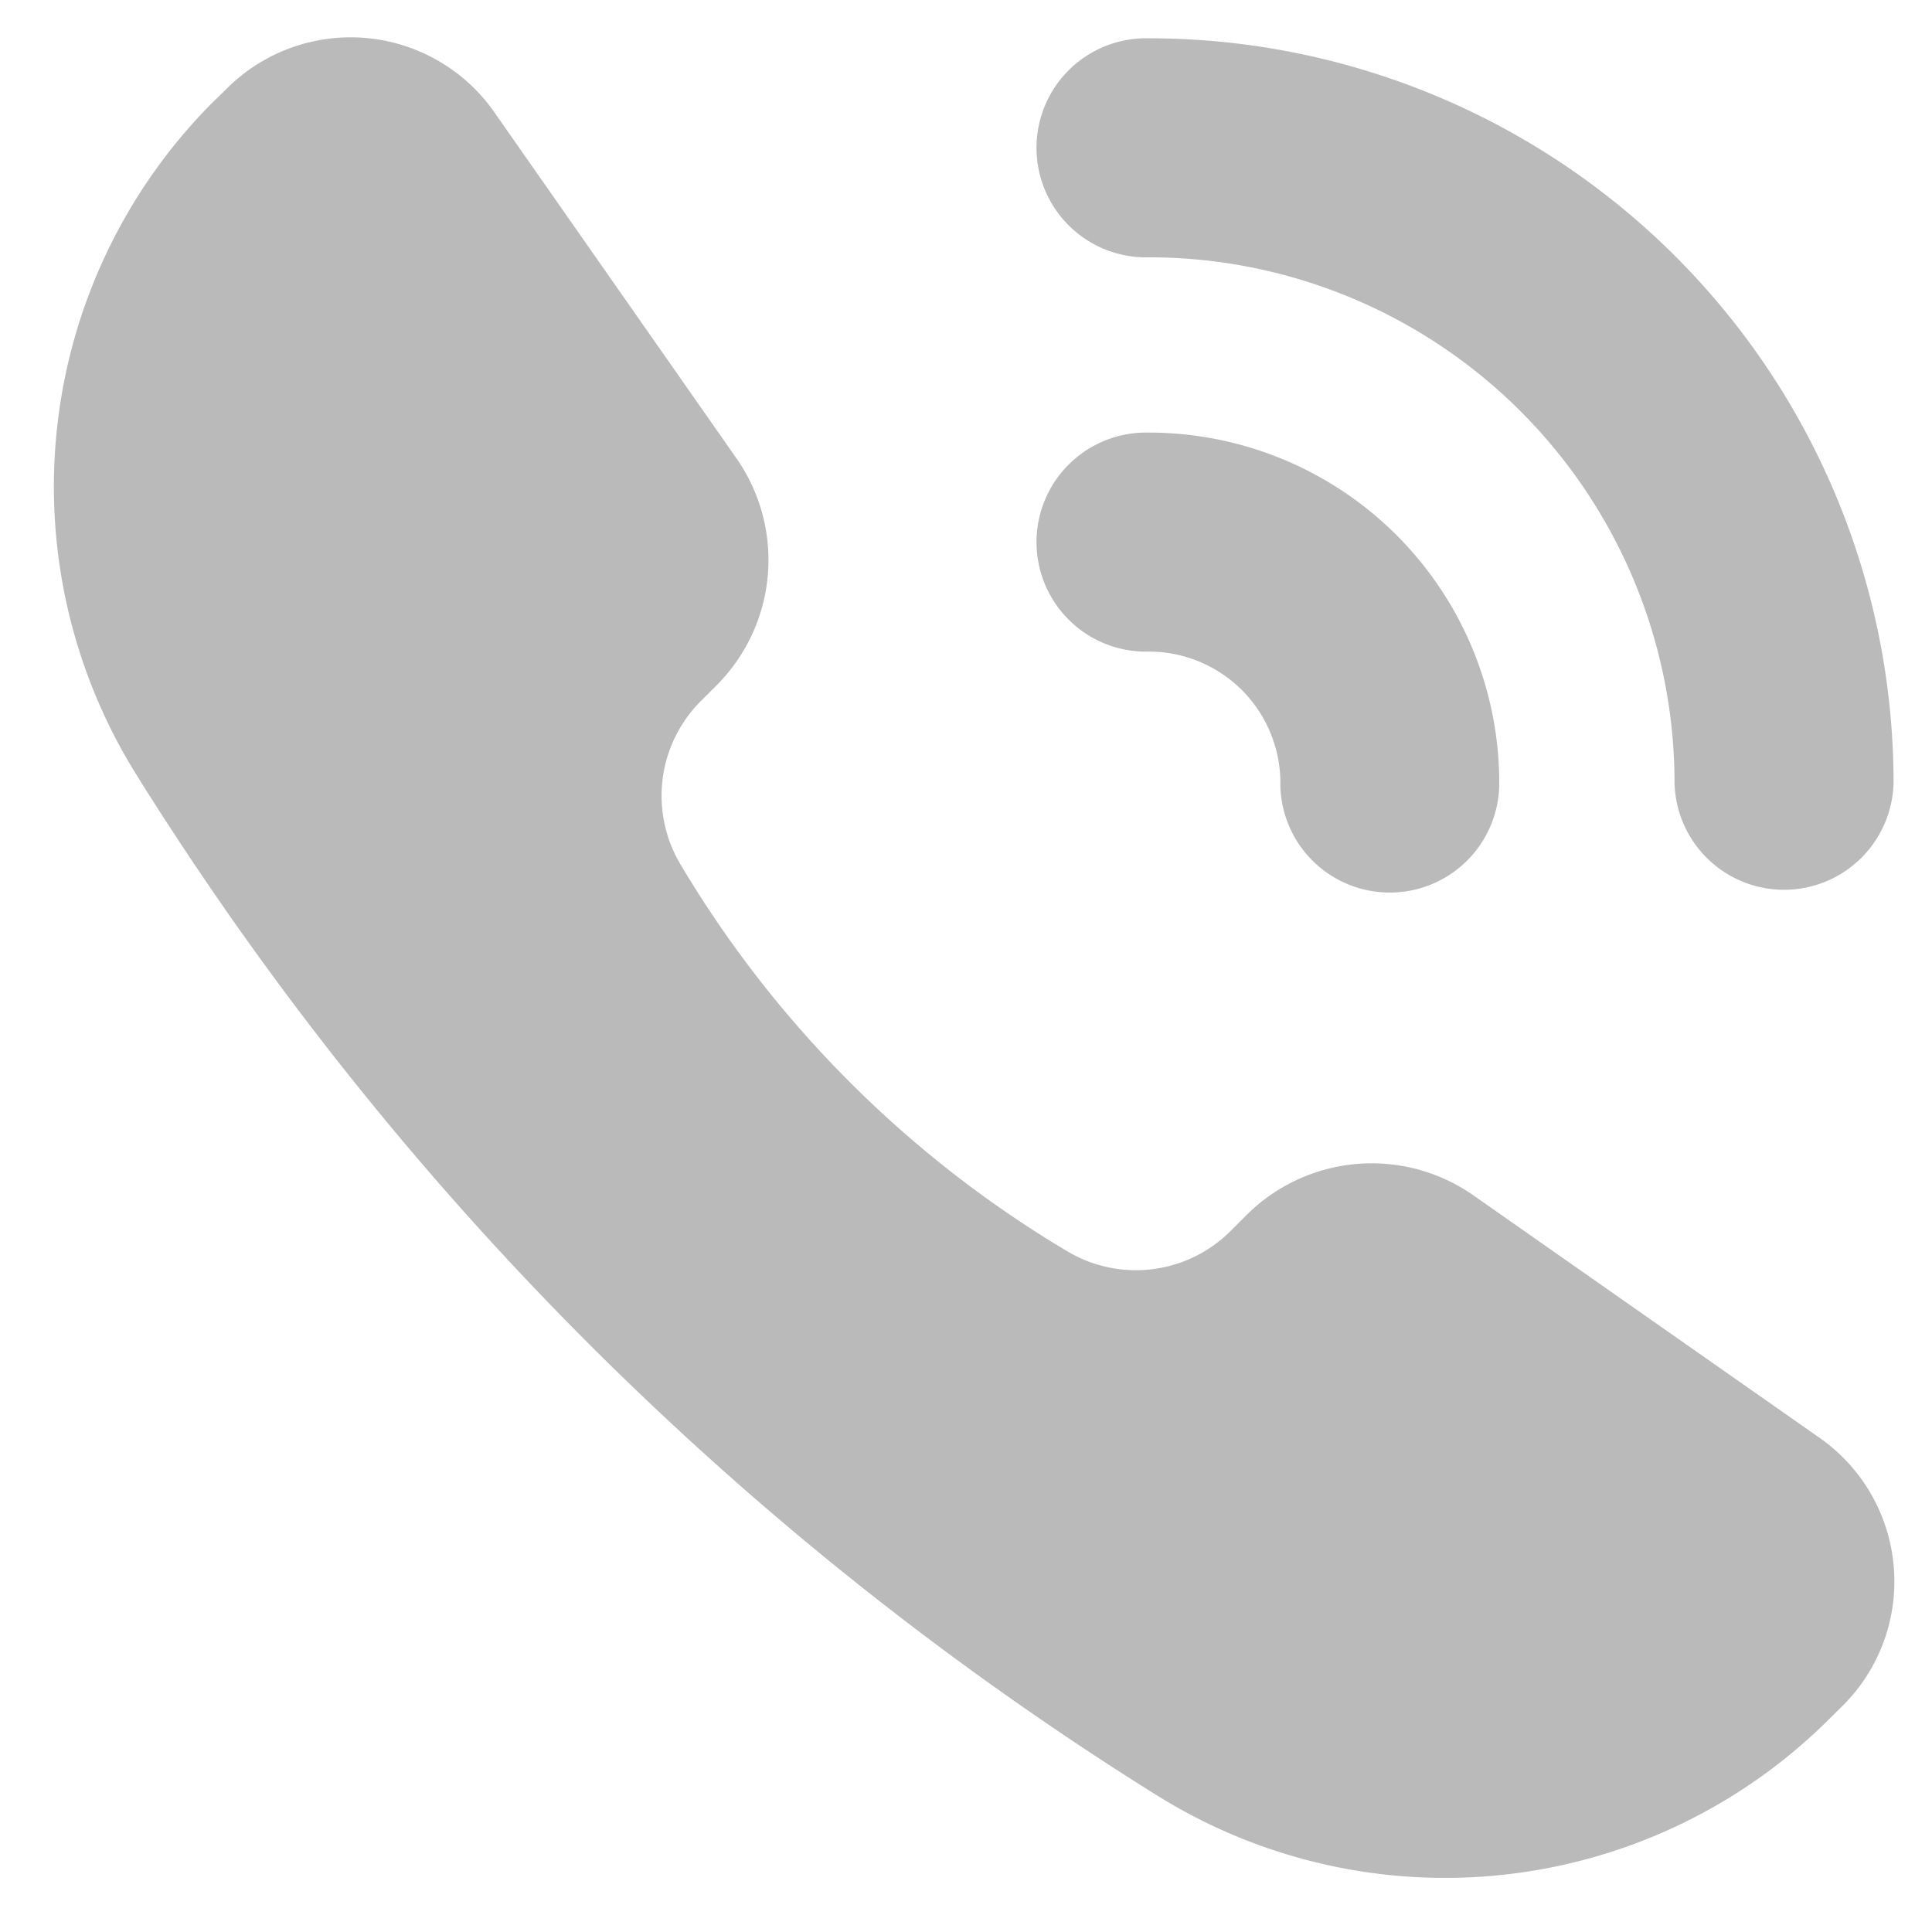 <svg xmlns="http://www.w3.org/2000/svg" width="25.979" height="25.755" viewBox="0 0 25.979 25.755">
  <path id="Combined_Shape" data-name="Combined Shape" d="M14.825,23.635A43.019,43.019,0,0,1,1.118,9.928,7.319,7.319,0,0,1,2.136.874L2.3.715a2.357,2.357,0,0,1,3.641.318L9.176,5.657a2.385,2.385,0,0,1-.265,3.057l-.2.2a1.8,1.8,0,0,0-.289,2.2,14.93,14.93,0,0,0,5.213,5.214,1.8,1.8,0,0,0,2.2-.289l.2-.2a2.385,2.385,0,0,1,3.057-.265l4.624,3.239a2.357,2.357,0,0,1,.318,3.641l-.16.158a7.315,7.315,0,0,1-9.053,1.02Zm6.968-13.608a7.069,7.069,0,0,0-7.068-7.069,1.473,1.473,0,1,1,0-2.945A10.013,10.013,0,0,1,24.738,10.028a1.473,1.473,0,0,1-2.945,0Zm-5.3,0A1.767,1.767,0,0,0,14.725,8.26a1.473,1.473,0,1,1,0-2.945,4.712,4.712,0,0,1,4.711,4.713,1.472,1.472,0,0,1-2.944,0Z" transform="translate(0.724 0.502)" fill="#bababa" stroke="rgba(0,0,0,0)" stroke-miterlimit="10" stroke-width="1"/>
</svg>
